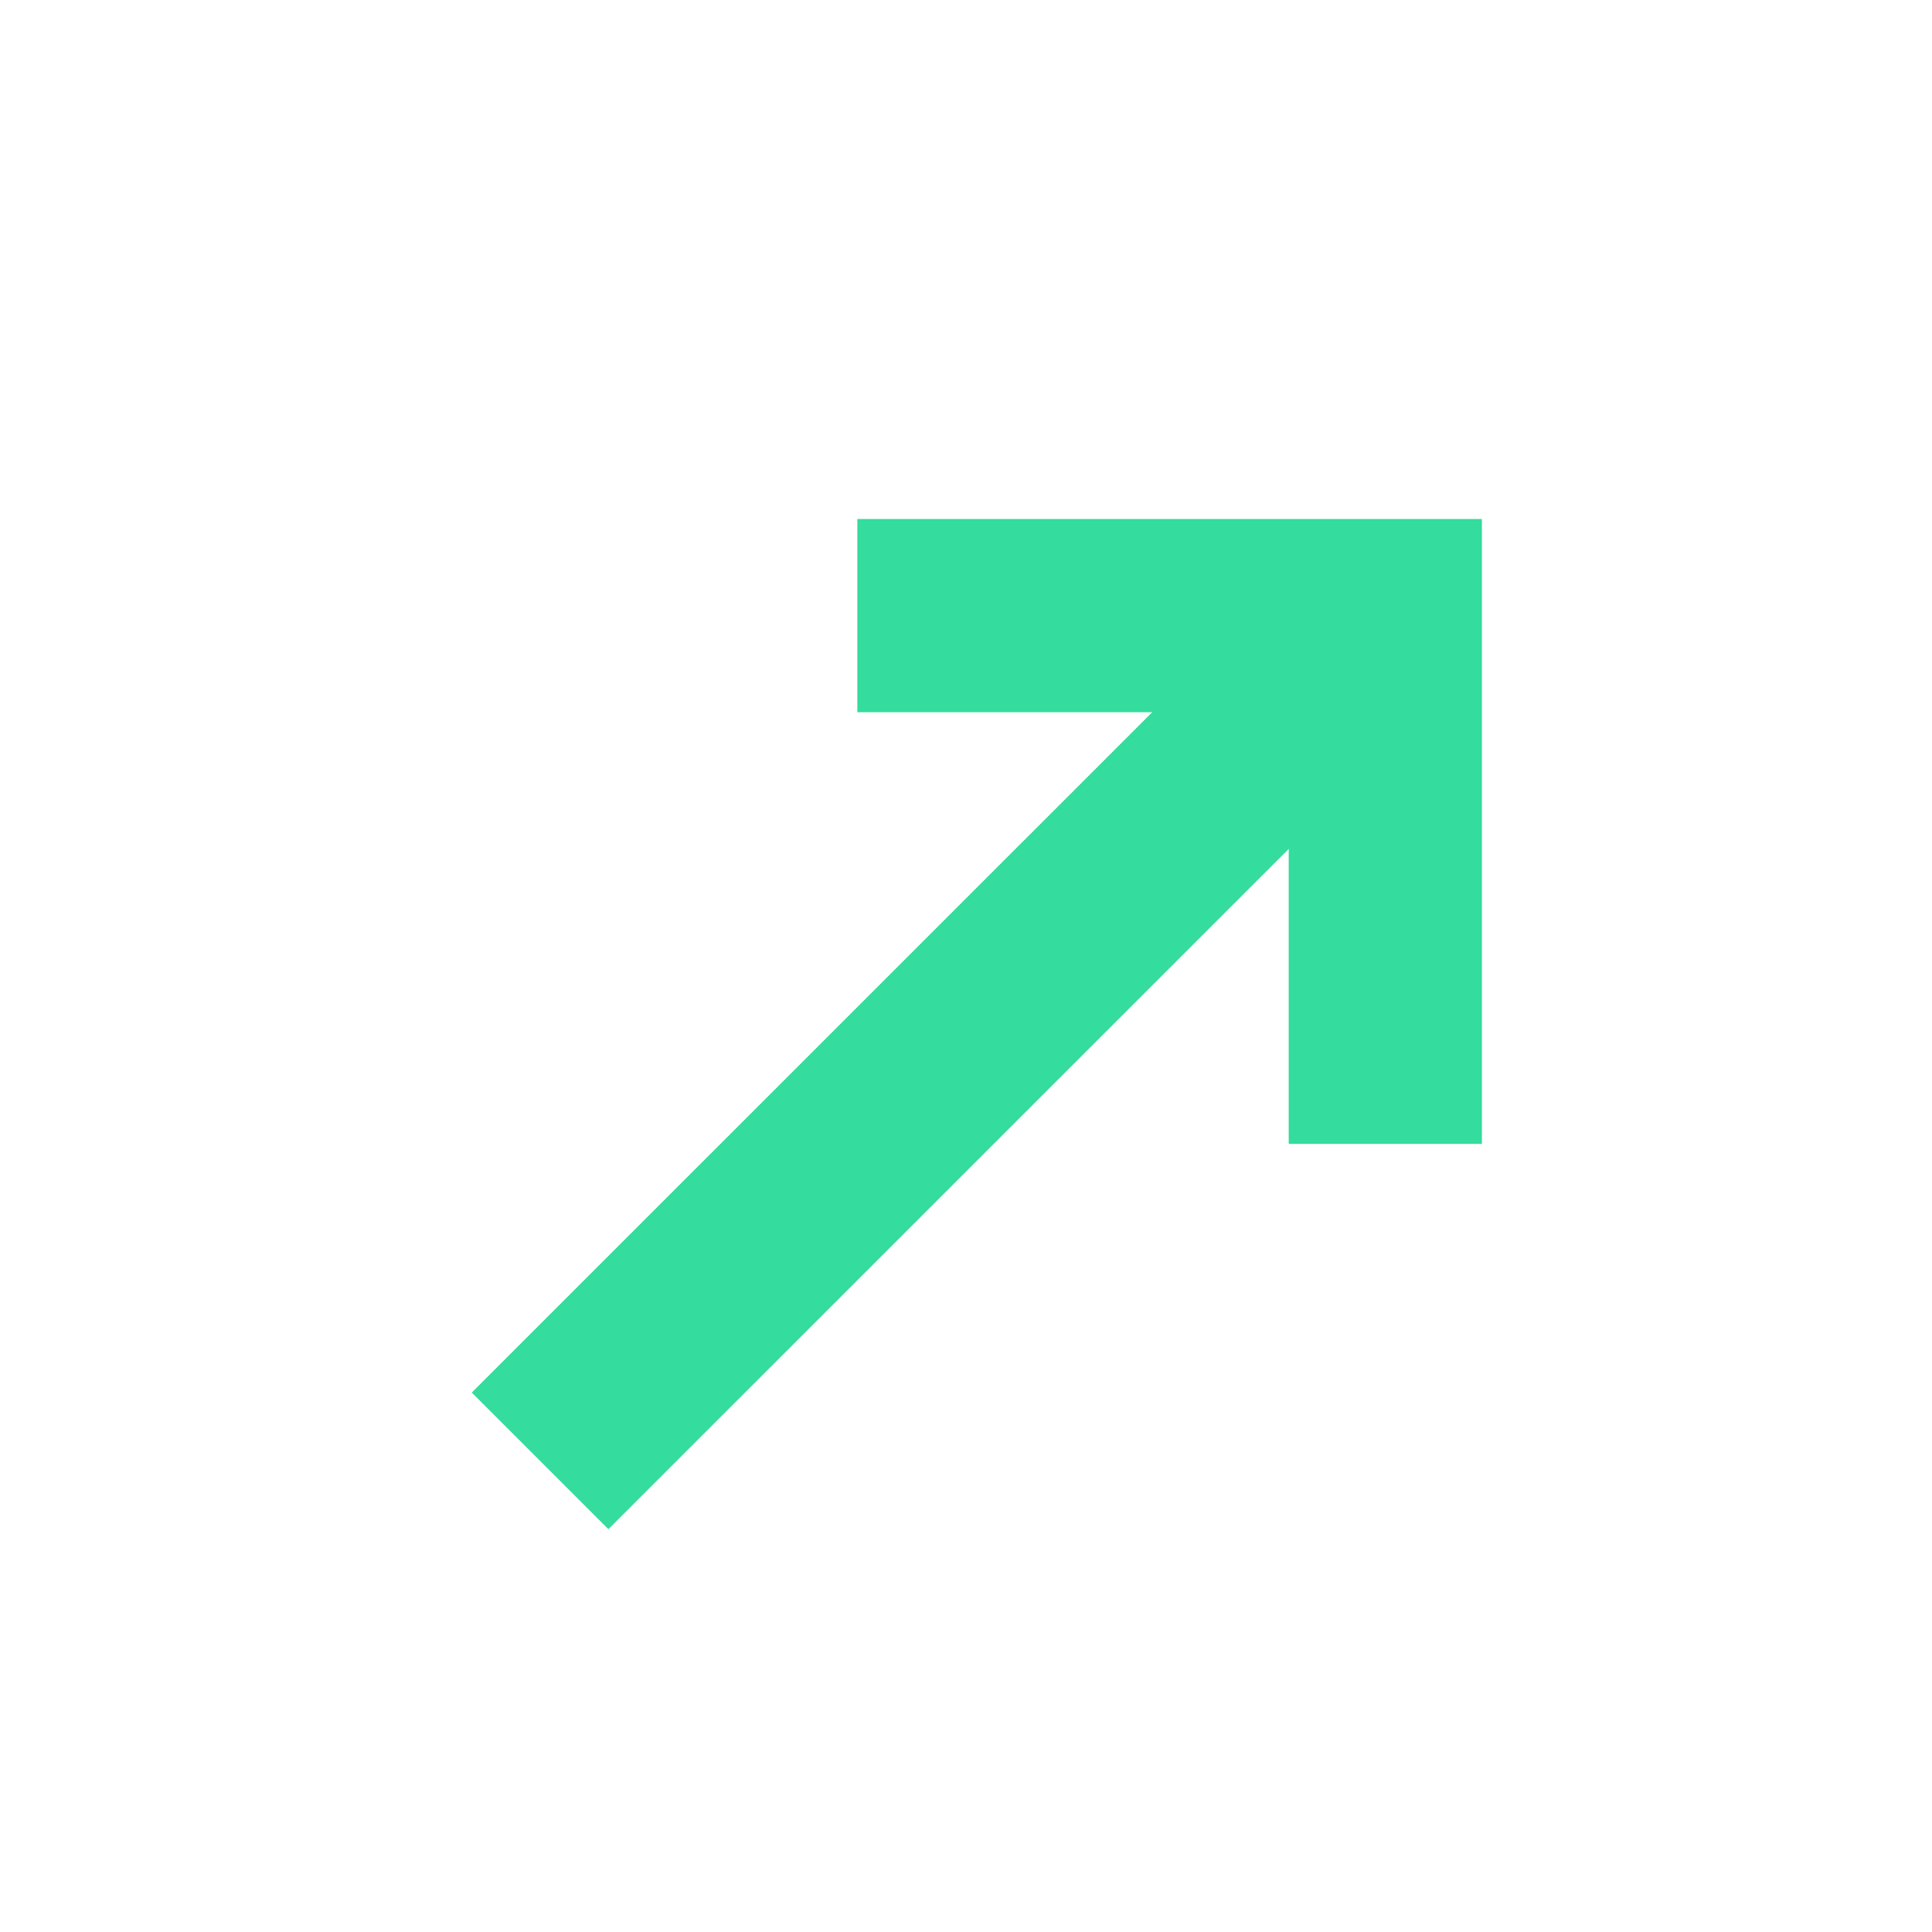 <svg width="28" height="28" viewBox="0 0 28 28" fill="none" xmlns="http://www.w3.org/2000/svg">
<path d="M12.425 8.922L20.077 8.922L20.077 16.578" stroke="#34DC9D" stroke-width="2.8"/>
<path d="M7.827 21.172L20.078 8.923" stroke="#34DC9D" stroke-width="2.8"/>
</svg>
